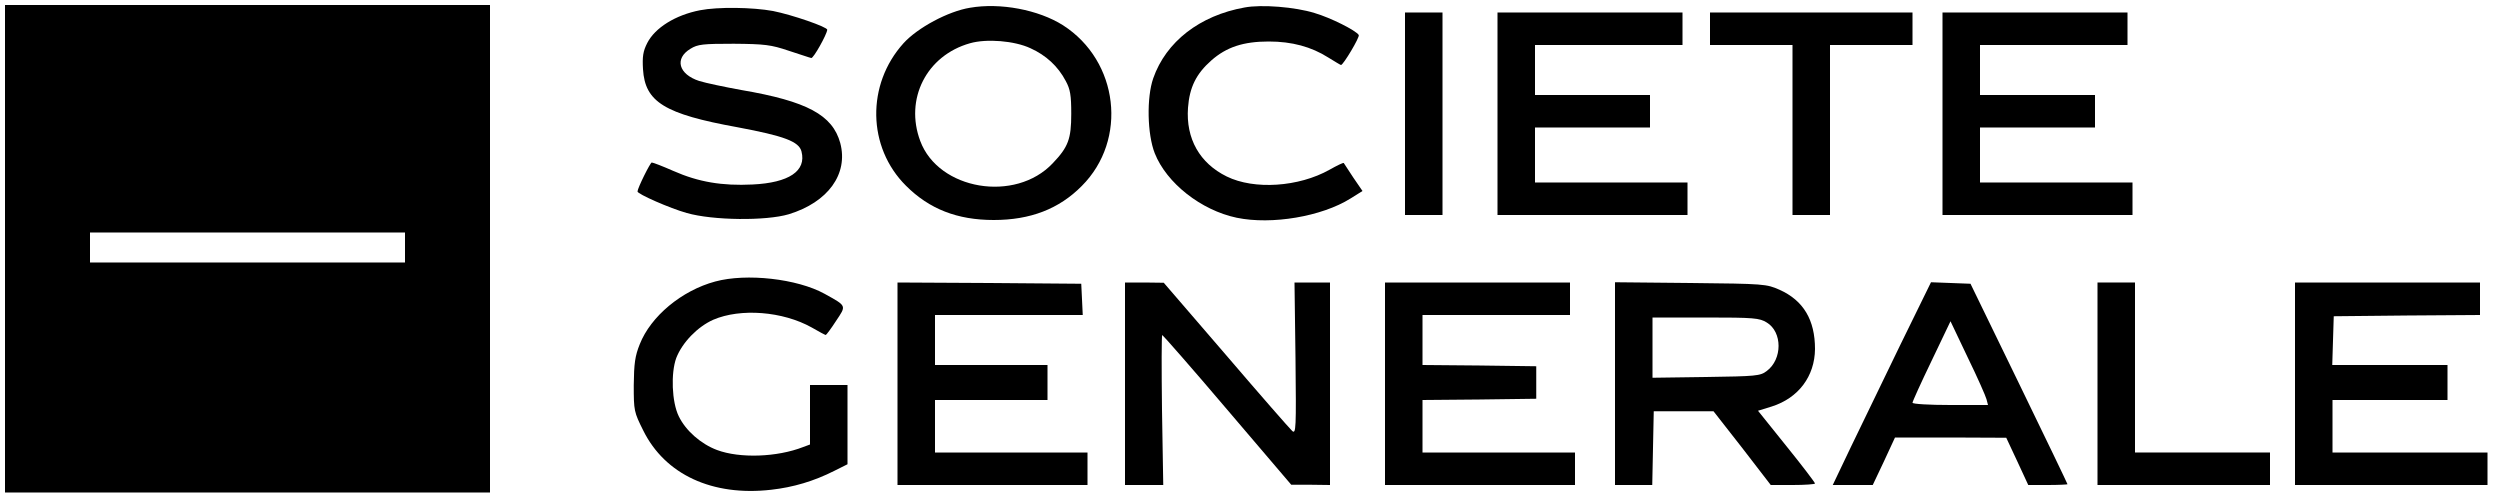 <?xml version="1.0" standalone="no"?>
<!DOCTYPE svg PUBLIC "-//W3C//DTD SVG 20010904//EN"
 "http://www.w3.org/TR/2001/REC-SVG-20010904/DTD/svg10.dtd">
<svg version="1.0" xmlns="http://www.w3.org/2000/svg"
 width="1000pt" height="199pt" viewBox="0 0 1000 199"
 preserveAspectRatio="xMidYMid meet">

<g transform="translate(0,199) scale(0.1,-0.1)"
fill="#000000" stroke="none">
<path d="M20 995 l0 -975 970 0 970 0 0 975 0 975 -970 0 -970 0 0 -975z
m1600 5 l0 -60 -630 0 -630 0 0 60 0 60 630 0 630 0 0 -60z"/>
<path d="M3880 1959 c-87 -14 -210 -80 -266 -142 -149 -165 -145 -416 10 -570
93 -93 205 -137 351 -137 146 0 261 44 352 136 185 185 148 500 -75 643 -98
62 -251 91 -372 70z m242 -162 c62 -28 110 -72 141 -131 18 -33 22 -57 22
-131 0 -101 -12 -133 -74 -198 -150 -159 -457 -107 -530 89 -63 168 25 342
199 391 66 19 178 10 242 -20z"/>
<path d="M4978 1960 c-179 -32 -314 -137 -365 -283 -27 -77 -24 -224 6 -300
47 -119 185 -228 328 -258 140 -29 340 5 455 77 l48 30 -37 54 c-20 30 -37 56
-38 58 -2 2 -27 -10 -57 -27 -123 -69 -301 -81 -411 -27 -108 53 -164 151
-155 275 6 82 33 136 93 189 61 54 129 76 230 76 93 0 170 -21 238 -64 26 -16
49 -30 51 -30 9 0 76 112 71 120 -11 18 -112 69 -177 88 -77 24 -212 35 -280
22z"/>
<path d="M2800 1949 c-98 -19 -180 -70 -211 -131 -17 -33 -20 -55 -17 -105 8
-131 86 -179 378 -232 187 -35 246 -57 256 -97 20 -78 -50 -125 -196 -132
-122 -6 -216 10 -316 54 -43 19 -82 34 -87 34 -6 0 -57 -103 -57 -116 0 -10
129 -67 197 -86 105 -30 317 -32 408 -5 157 48 239 161 206 285 -31 112 -132
167 -396 212 -66 12 -142 28 -168 36 -83 27 -100 90 -35 129 29 18 50 20 173
20 124 -1 149 -4 220 -28 44 -14 84 -28 90 -29 8 -3 62 93 64 113 1 11 -141
60 -217 75 -81 15 -221 17 -292 3z"/>
<path d="M5620 1535 l0 -405 75 0 75 0 0 405 0 405 -75 0 -75 0 0 -405z"/>
<path d="M5990 1535 l0 -405 380 0 380 0 0 65 0 65 -305 0 -305 0 0 110 0 110
230 0 230 0 0 65 0 65 -230 0 -230 0 0 100 0 100 295 0 295 0 0 65 0 65 -370
0 -370 0 0 -405z"/>
<path d="M6840 1875 l0 -65 165 0 165 0 0 -340 0 -340 75 0 75 0 0 340 0 340
165 0 165 0 0 65 0 65 -405 0 -405 0 0 -65z"/>
<path d="M7770 1535 l0 -405 380 0 380 0 0 65 0 65 -305 0 -305 0 0 110 0 110
230 0 230 0 0 65 0 65 -230 0 -230 0 0 100 0 100 295 0 295 0 0 65 0 65 -370
0 -370 0 0 -405z"/>
<path d="M2861 864 c-134 -36 -258 -139 -302 -251 -19 -47 -23 -77 -24 -164 0
-102 1 -107 38 -181 87 -176 276 -264 512 -237 88 10 170 34 253 76 l52 26 0
159 0 158 -75 0 -75 0 0 -119 0 -119 -27 -10 c-105 -41 -254 -46 -345 -12 -64
24 -125 77 -153 135 -28 57 -32 173 -10 233 24 62 85 125 148 153 109 47 278
34 394 -31 29 -17 54 -30 56 -30 2 0 21 25 41 56 42 63 44 59 -46 109 -109 60
-312 83 -437 49z"/>
<path d="M3590 455 l0 -405 380 0 380 0 0 65 0 65 -305 0 -305 0 0 105 0 105
225 0 225 0 0 70 0 70 -225 0 -225 0 0 100 0 100 295 0 296 0 -3 63 -3 62
-367 3 -368 2 0 -405z"/>
<path d="M4500 455 l0 -405 76 0 77 0 -5 300 c-2 165 -2 300 1 300 3 -1 121
-135 261 -300 l255 -299 78 0 77 -1 0 405 0 405 -71 0 -71 0 4 -304 c3 -281 2
-303 -13 -290 -9 8 -129 145 -265 304 l-249 289 -77 1 -78 0 0 -405z"/>
<path d="M5540 455 l0 -405 380 0 380 0 0 65 0 65 -305 0 -305 0 0 105 0 105
228 2 227 3 0 65 0 65 -227 3 -228 2 0 100 0 100 295 0 295 0 0 65 0 65 -370
0 -370 0 0 -405z"/>
<path d="M6460 456 l0 -406 75 0 74 0 3 148 3 147 120 0 119 0 115 -147 114
-148 88 0 c49 0 89 3 89 6 0 4 -51 71 -114 149 l-114 142 55 17 c107 34 172
121 173 230 0 116 -46 194 -142 237 -52 23 -61 24 -355 27 l-303 3 0 -405z
m607 244 c63 -38 63 -147 0 -194 -26 -20 -43 -21 -243 -24 l-214 -3 0 120 0
121 213 0 c193 0 215 -2 244 -20z"/>
<path d="M7600 608 c-67 -139 -156 -322 -196 -405 l-73 -153 80 0 80 0 45 95
44 95 223 0 222 -1 44 -94 44 -95 79 0 c43 0 78 2 78 3 0 2 -87 183 -194 403
l-194 399 -79 3 -79 3 -124 -253z m346 -215 l6 -23 -151 0 c-83 0 -151 4 -151
9 0 5 34 80 76 167 l76 159 69 -145 c39 -80 72 -155 75 -167z"/>
<path d="M8390 455 l0 -405 345 0 345 0 0 65 0 65 -270 0 -270 0 0 340 0 340
-75 0 -75 0 0 -405z"/>
<path d="M9180 455 l0 -405 385 0 385 0 0 65 0 65 -310 0 -310 0 0 105 0 105
230 0 230 0 0 70 0 70 -230 0 -231 0 3 98 3 97 293 3 292 2 0 65 0 65 -370 0
-370 0 0 -405z"/>
</g>
</svg>
